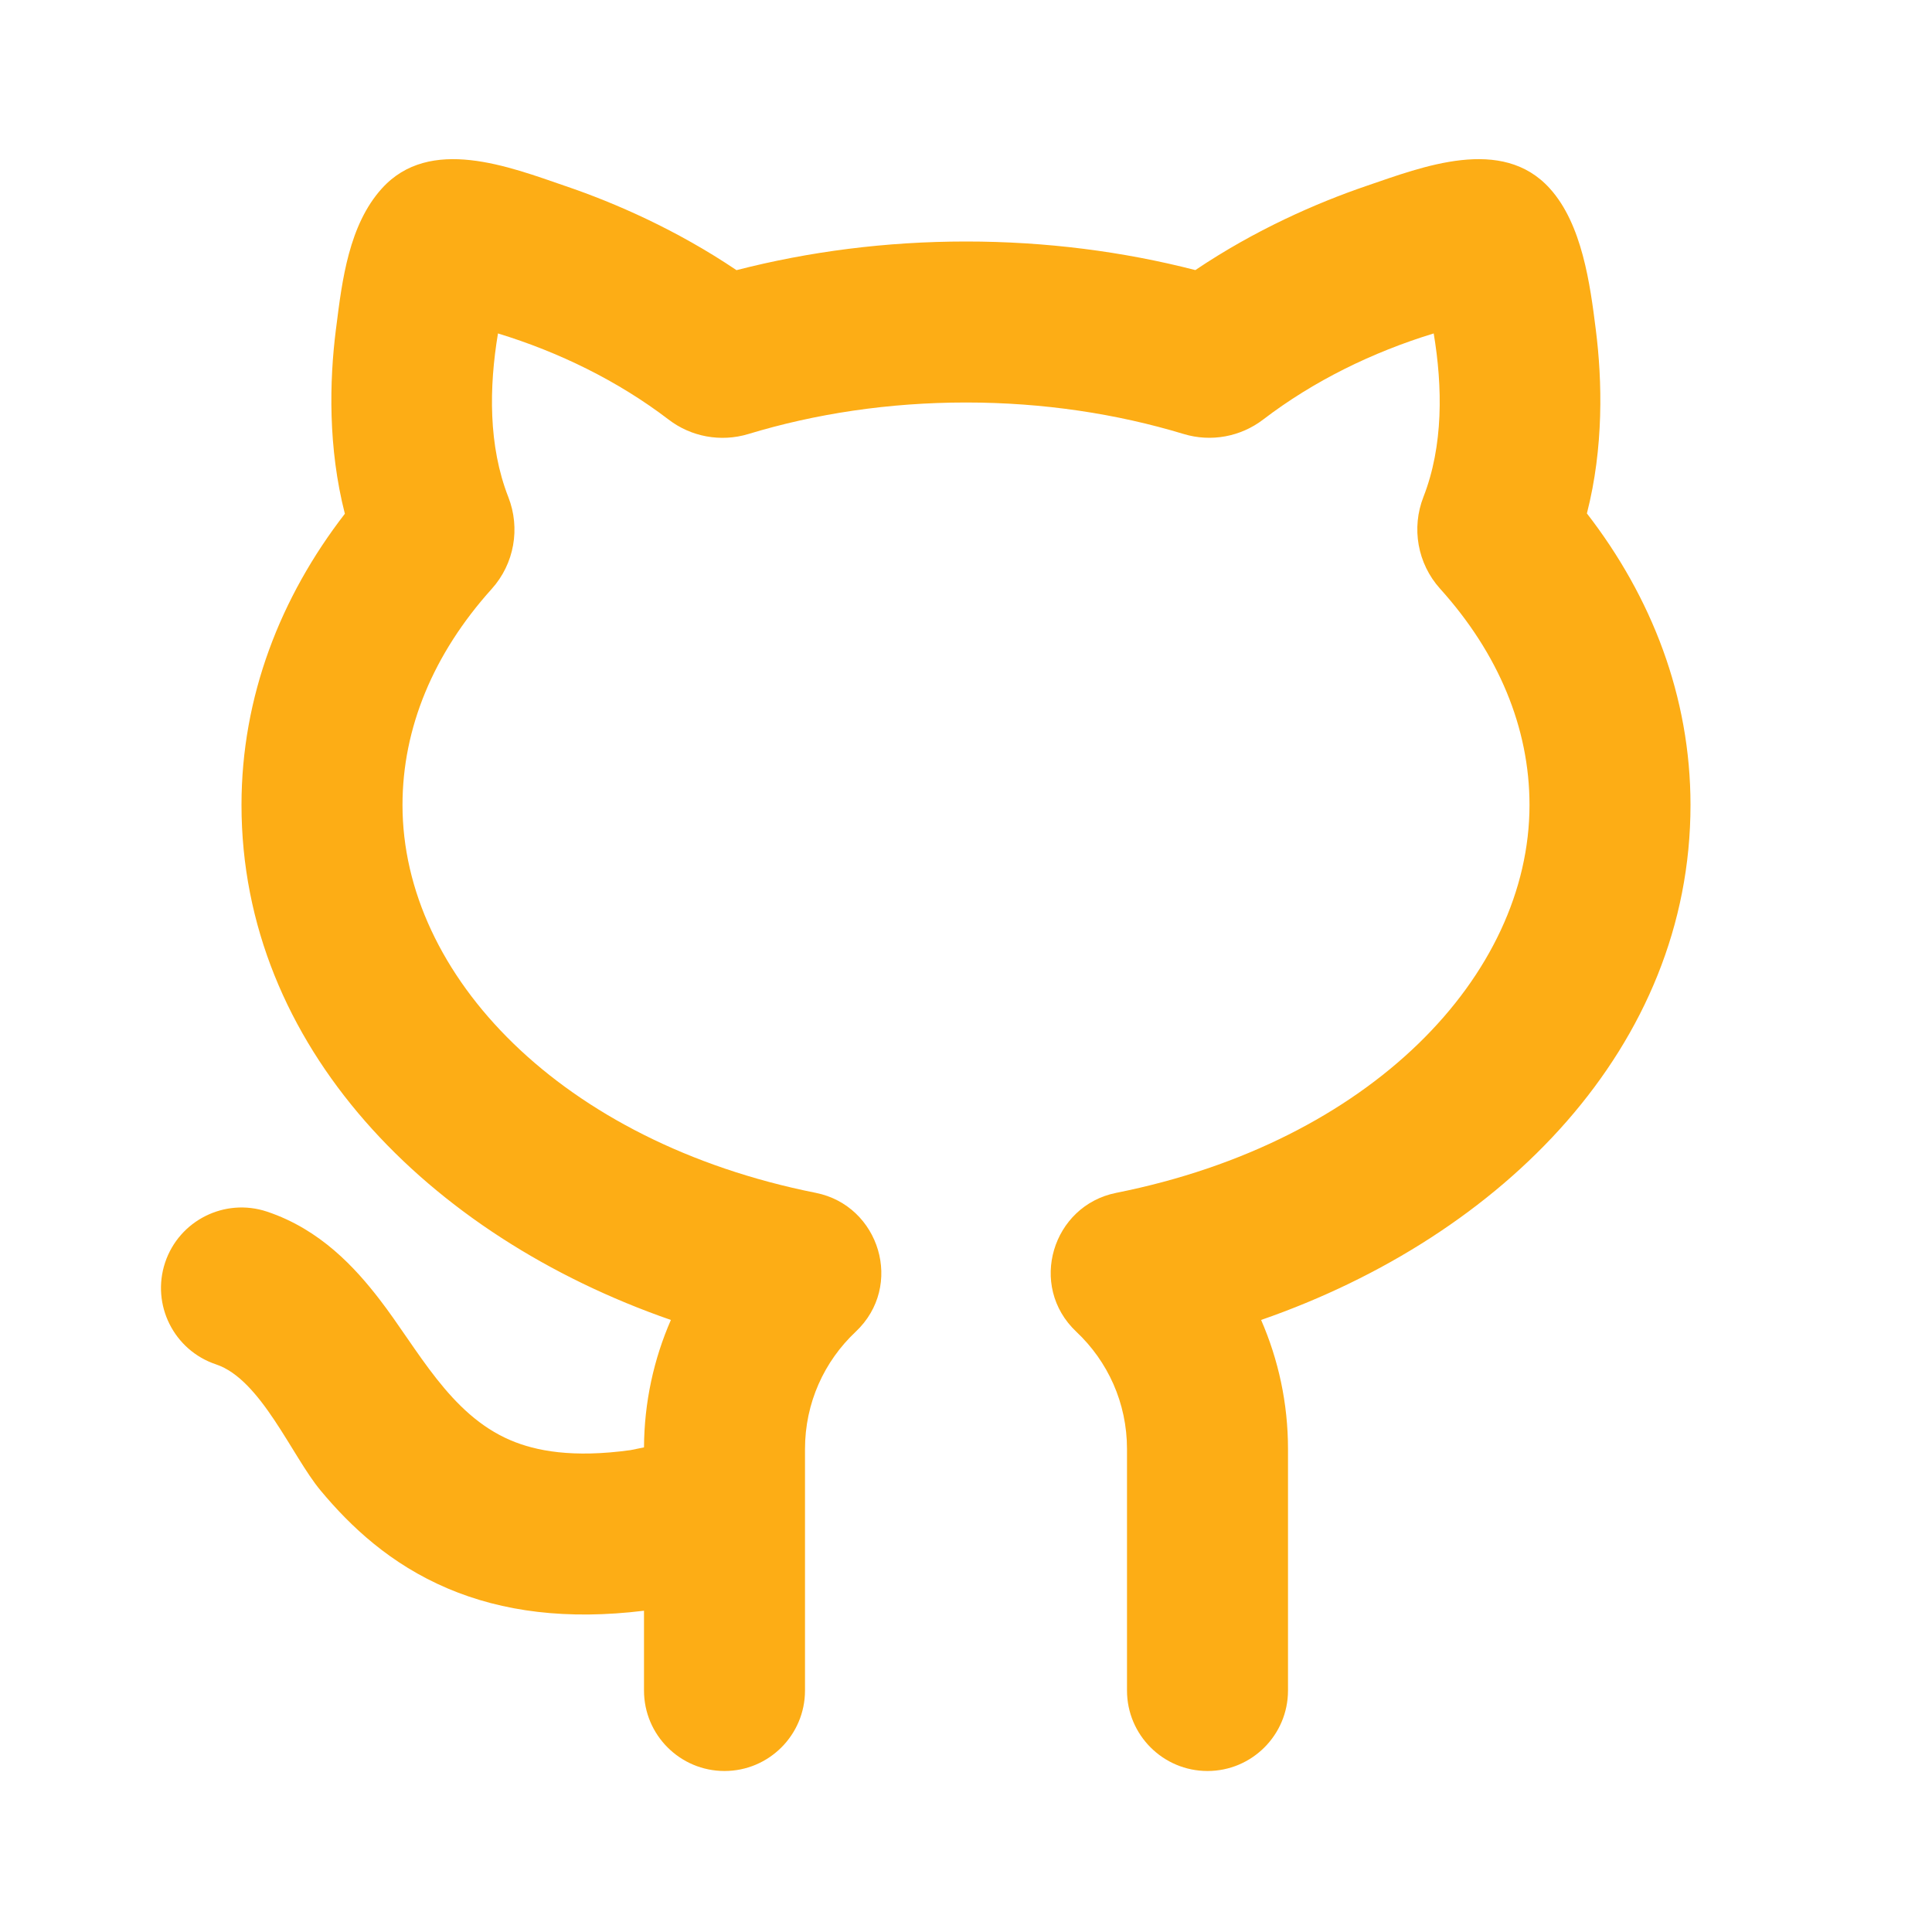 <?xml version='1.0' encoding='UTF-8'?><svg width='24px' height='24px' viewBox='0 0 24 24' version='1.1' xmlns='http://www.w3.org/2000/svg' xmlns:xlink='http://www.w3.org/1999/xlink'><title>github_line</title><g id='页面-1' stroke='none' stroke-width='1' fill='none' fill-rule='evenodd'><g id='Logo' transform='translate(-144, -96)' fill-rule='nonzero'><g id='github_line' transform='translate(144, 96)'><path d='M24,0 L24,24 L0,24 L0,0 L24,0 Z M12.593,23.258 L12.582,23.26 L12.511,23.295 L12.492,23.299 L12.492,23.299 L12.477,23.295 L12.406,23.26 C12.396,23.256 12.387,23.259 12.382,23.265 L12.378,23.276 L12.361,23.703 L12.366,23.723 L12.377,23.736 L12.48,23.81 L12.495,23.814 L12.495,23.814 L12.507,23.81 L12.611,23.736 L12.623,23.72 L12.623,23.72 L12.627,23.703 L12.61,23.276 C12.608,23.266 12.601,23.259 12.593,23.258 L12.593,23.258 Z M12.858,23.145 L12.845,23.147 L12.66,23.24 L12.65,23.25 L12.65,23.25 L12.647,23.261 L12.665,23.691 L12.67,23.703 L12.67,23.703 L12.678,23.71 L12.879,23.803 C12.891,23.807 12.902,23.803 12.908,23.795 L12.912,23.781 L12.878,23.167 C12.875,23.155 12.867,23.147 12.858,23.145 L12.858,23.145 Z M12.143,23.147 C12.133,23.142 12.122,23.145 12.116,23.153 L12.11,23.167 L12.076,23.781 C12.075,23.793 12.083,23.802 12.093,23.805 L12.108,23.803 L12.309,23.71 L12.319,23.702 L12.319,23.702 L12.323,23.691 L12.34,23.261 L12.337,23.249 L12.337,23.249 L12.328,23.24 L12.143,23.147 Z' id='MingCute' fill-rule='nonzero'></path><path d='M6.315,6.176 C6.065,5.538 6.075,4.809 6.186,4.142 C6.944,4.374 7.676,4.731 8.307,5.213 C8.585,5.426 8.953,5.495 9.295,5.392 C10.124,5.14 11.038,5 12,5 C12.961,5 13.874,5.14 14.703,5.391 C15.045,5.495 15.412,5.425 15.691,5.212 C16.321,4.73 17.052,4.374 17.81,4.142 C17.921,4.808 17.931,5.537 17.682,6.174 C17.532,6.558 17.607,7 17.89,7.314 C18.614,8.117 19,9.041 19,10 C19,12.114 17.031,14.187 13.866,14.818 C13.074,14.976 12.765,15.973 13.371,16.544 C13.76,16.91 14,17.426 14,18 L14,21 C14,21.552 14.448,22 15,22 C15.552,22 16,21.552 16,21 L16,18 C16,17.43 15.88,16.888 15.666,16.397 C18.683,15.35 21,12.992 21,10 C21,8.653 20.516,7.415 19.713,6.378 C19.923,5.558 19.904,4.732 19.824,4.098 C19.753,3.53 19.654,2.786 19.253,2.342 C18.659,1.683 17.673,2.071 16.973,2.31 C16.355,2.521 15.59,2.856 14.849,3.355 C13.951,3.124 12.993,3 12,3 C11.006,3 10.047,3.125 9.149,3.356 C8.407,2.856 7.642,2.521 7.024,2.311 C6.324,2.071 5.338,1.683 4.743,2.342 C4.335,2.794 4.25,3.479 4.177,4.061 L4.172,4.099 C4.092,4.734 4.074,5.561 4.284,6.382 C3.483,7.418 3,8.654 3,10 C3,12.992 5.317,15.35 8.334,16.397 C8.122,16.882 8.003,17.418 8,17.98 L7.832,18.014 C7.115,18.113 6.656,18.025 6.344,17.892 C5.584,17.57 5.192,16.759 4.713,16.139 C4.416,15.754 3.982,15.273 3.316,15.051 C2.792,14.877 2.226,15.16 2.051,15.684 C1.877,16.208 2.16,16.774 2.684,16.949 C3.242,17.135 3.628,18.091 3.982,18.515 C4.355,18.963 4.851,19.431 5.563,19.733 C6.244,20.022 7.045,20.126 8,20.009 L8,21 C8,21.552 8.448,22 9,22 C9.552,22 10,21.552 10,21 L10,18 C10,17.426 10.24,16.91 10.629,16.544 C11.236,15.973 10.926,14.976 10.134,14.818 C6.969,14.187 5,12.114 5,10 C5,9.042 5.385,8.119 6.108,7.316 C6.391,7.002 6.465,6.56 6.315,6.176 Z' id='路径' fill='#FDAD15FF'></path></g></g></g></svg>